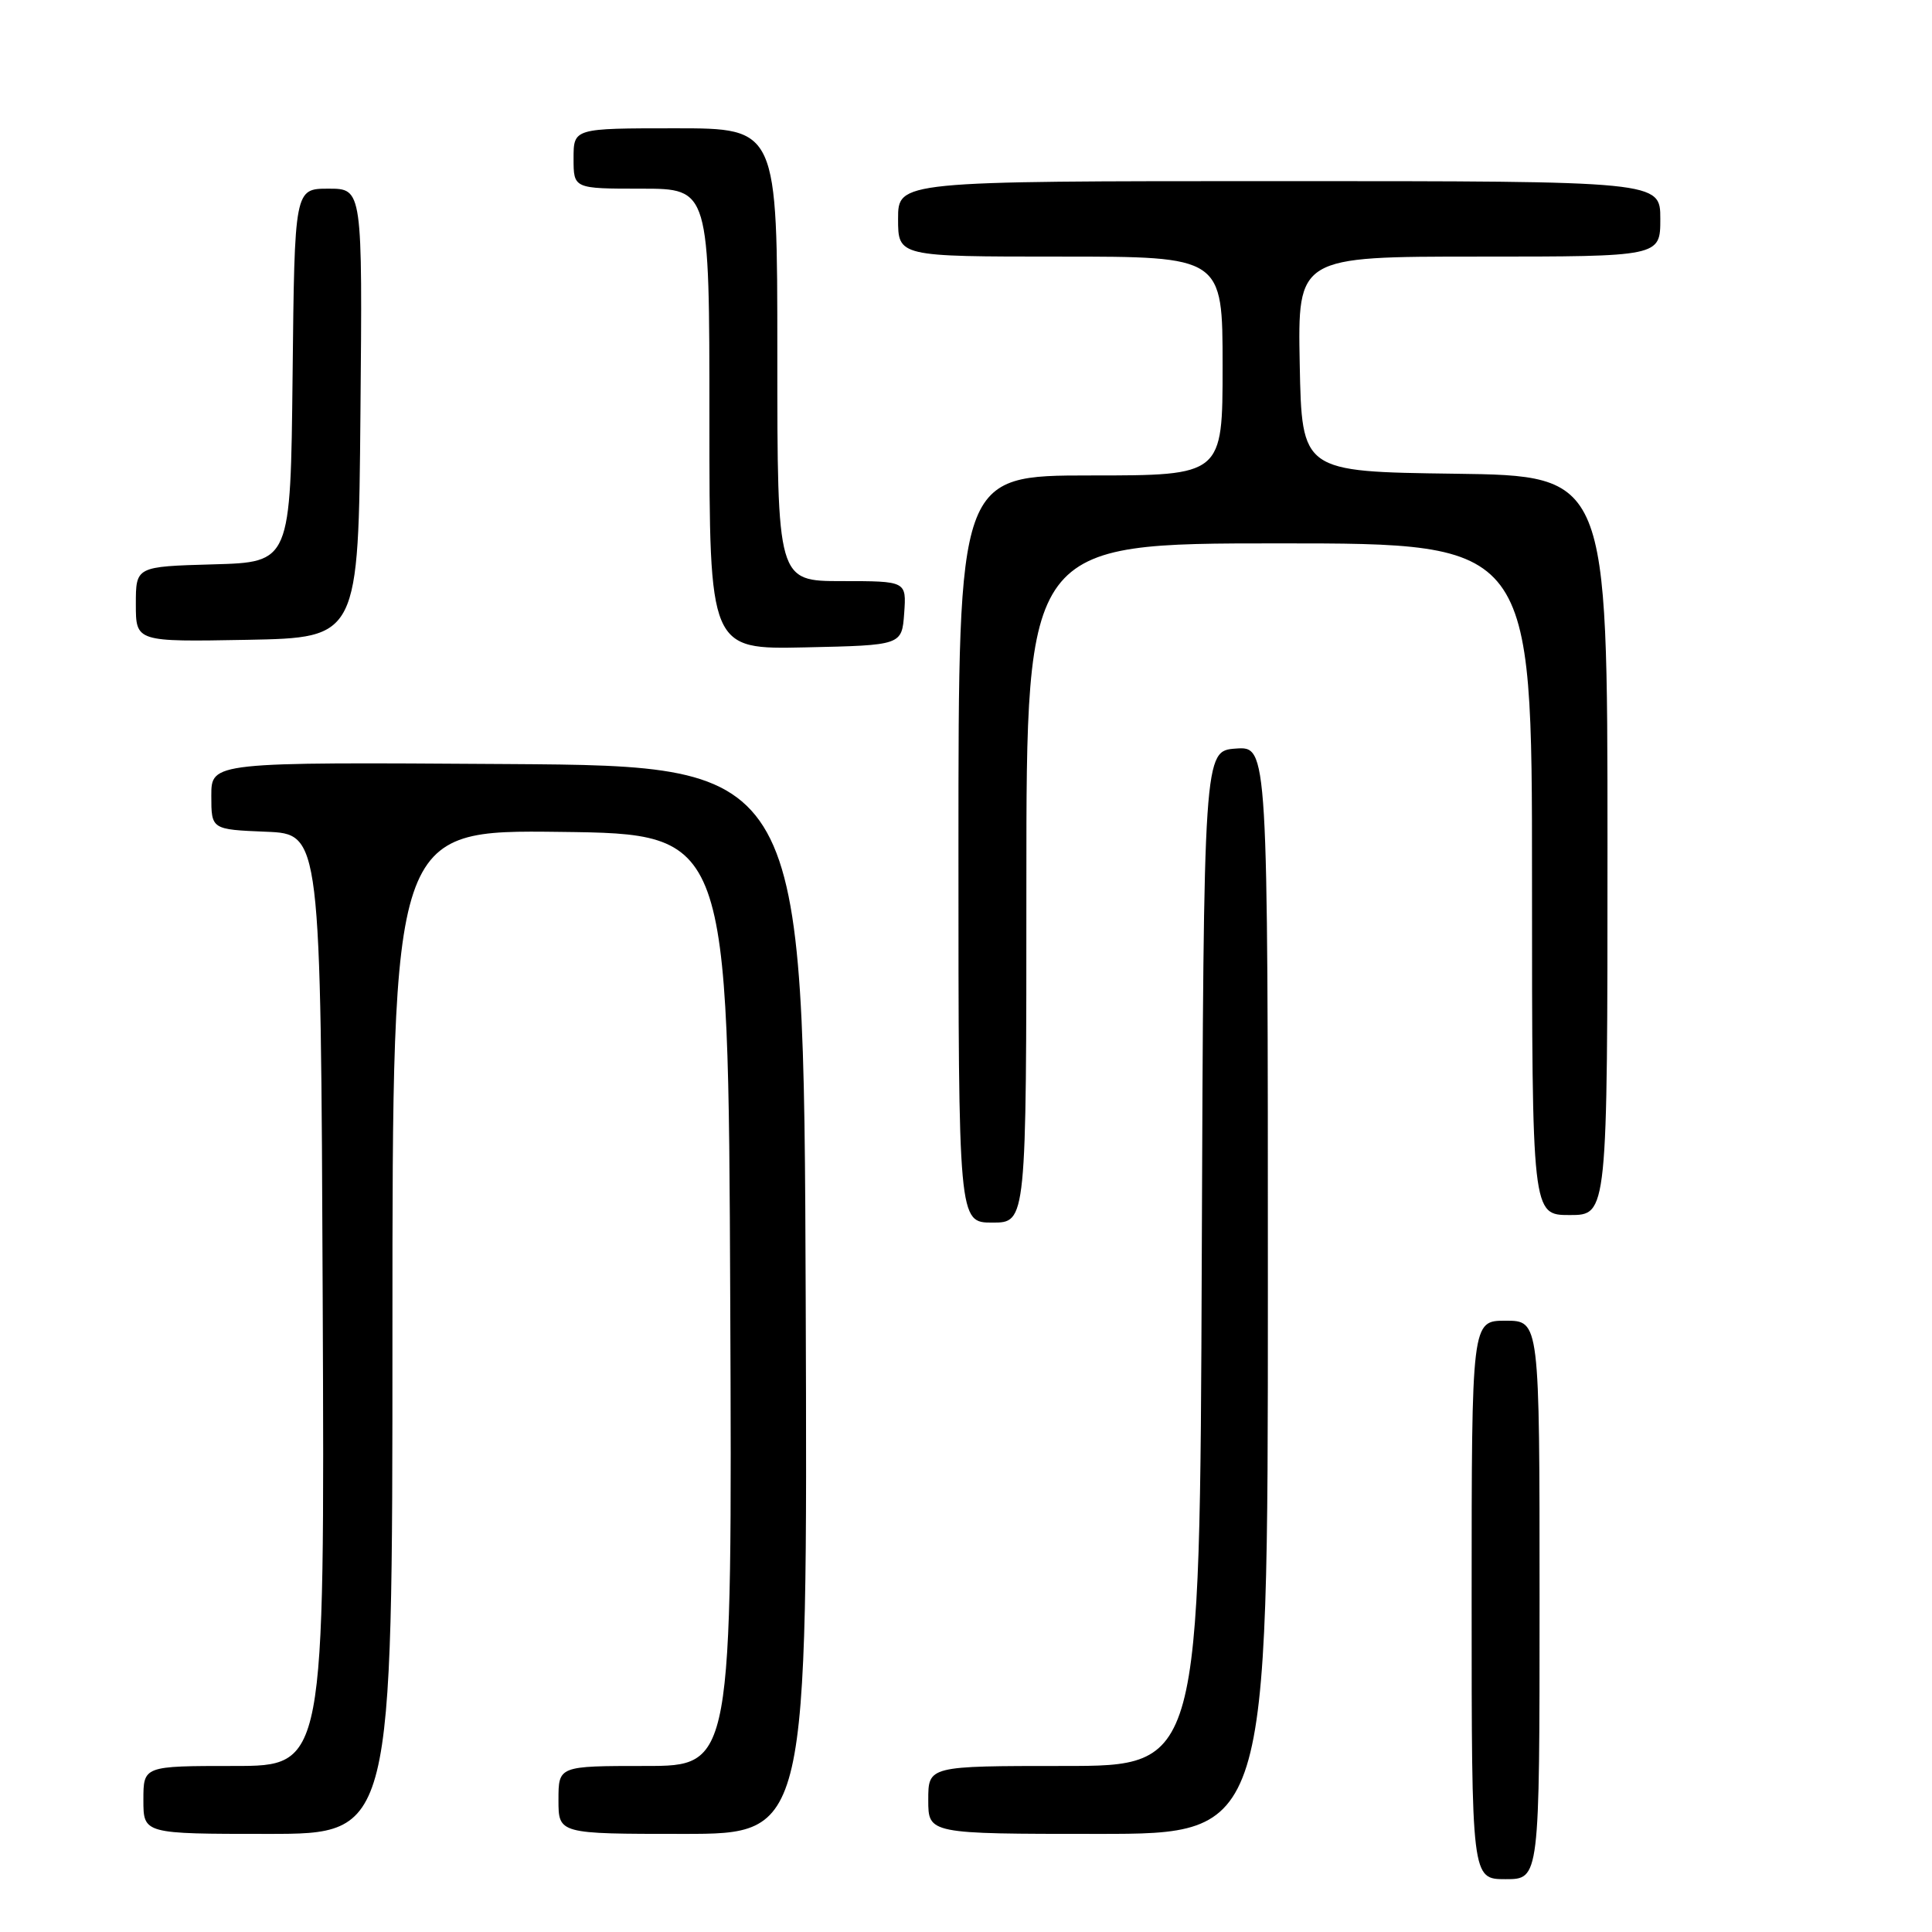 <?xml version="1.0" encoding="UTF-8" standalone="no"?>
<!DOCTYPE svg PUBLIC "-//W3C//DTD SVG 1.1//EN" "http://www.w3.org/Graphics/SVG/1.1/DTD/svg11.dtd" >
<svg xmlns="http://www.w3.org/2000/svg" xmlns:xlink="http://www.w3.org/1999/xlink" version="1.1" viewBox="0 0 256 256">
 <g >
 <path fill="currentColor"
d=" M 204.00 212.00 C 204.00 175.00 204.00 175.00 199.50 175.00 C 195.00 175.00 195.00 175.00 195.00 212.00 C 195.00 249.00 195.00 249.00 199.50 249.00 C 204.00 249.00 204.00 249.00 204.00 212.00 Z  M 52.00 176.48 C 52.00 109.96 52.00 109.96 74.25 110.23 C 96.50 110.50 96.50 110.50 96.76 172.25 C 97.02 234.00 97.02 234.00 85.51 234.00 C 74.00 234.00 74.00 234.00 74.00 238.50 C 74.00 243.00 74.00 243.00 90.51 243.00 C 107.01 243.00 107.01 243.00 106.76 172.25 C 106.50 101.50 106.50 101.50 67.25 101.24 C 28.00 100.98 28.00 100.98 28.00 105.44 C 28.00 109.91 28.00 109.91 35.25 110.21 C 42.50 110.50 42.50 110.50 42.76 172.25 C 43.02 234.00 43.02 234.00 31.01 234.00 C 19.00 234.00 19.00 234.00 19.00 238.50 C 19.00 243.00 19.00 243.00 35.50 243.00 C 52.00 243.00 52.00 243.00 52.00 176.48 Z  M 168.00 170.94 C 168.00 98.89 168.00 98.89 163.75 99.19 C 159.50 99.50 159.50 99.50 159.24 166.75 C 158.99 234.00 158.99 234.00 140.99 234.00 C 123.00 234.00 123.00 234.00 123.00 238.50 C 123.00 243.00 123.00 243.00 145.50 243.00 C 168.00 243.00 168.00 243.00 168.00 170.94 Z  M 136.00 117.00 C 136.00 72.00 136.00 72.00 169.50 72.00 C 203.00 72.00 203.00 72.00 203.00 116.50 C 203.00 161.00 203.00 161.00 208.00 161.00 C 213.00 161.00 213.00 161.00 213.00 112.02 C 213.00 63.04 213.00 63.04 192.75 62.77 C 172.50 62.50 172.50 62.50 172.22 48.25 C 171.95 34.00 171.95 34.00 195.97 34.00 C 220.00 34.00 220.00 34.00 220.00 29.00 C 220.00 24.00 220.00 24.00 169.50 24.00 C 119.00 24.00 119.00 24.00 119.00 29.00 C 119.00 34.00 119.00 34.00 140.50 34.00 C 162.00 34.00 162.00 34.00 162.00 48.50 C 162.00 63.00 162.00 63.00 144.50 63.00 C 127.00 63.00 127.00 63.00 127.00 112.50 C 127.00 162.00 127.00 162.00 131.50 162.00 C 136.00 162.00 136.00 162.00 136.00 117.00 Z  M 119.81 81.25 C 120.11 77.00 120.11 77.00 111.56 77.00 C 103.00 77.00 103.00 77.00 103.00 47.00 C 103.00 17.00 103.00 17.00 89.50 17.00 C 76.00 17.00 76.00 17.00 76.00 21.00 C 76.00 25.00 76.00 25.00 85.00 25.00 C 94.00 25.00 94.00 25.00 94.00 55.53 C 94.00 86.06 94.00 86.06 106.75 85.78 C 119.50 85.50 119.50 85.50 119.81 81.25 Z  M 47.76 54.75 C 48.03 25.00 48.03 25.00 43.53 25.00 C 39.03 25.00 39.03 25.00 38.77 49.75 C 38.50 74.50 38.50 74.50 28.25 74.78 C 18.00 75.07 18.00 75.07 18.00 80.06 C 18.00 85.05 18.00 85.05 32.75 84.78 C 47.50 84.50 47.50 84.50 47.76 54.75 Z "/>
</g>
</svg>